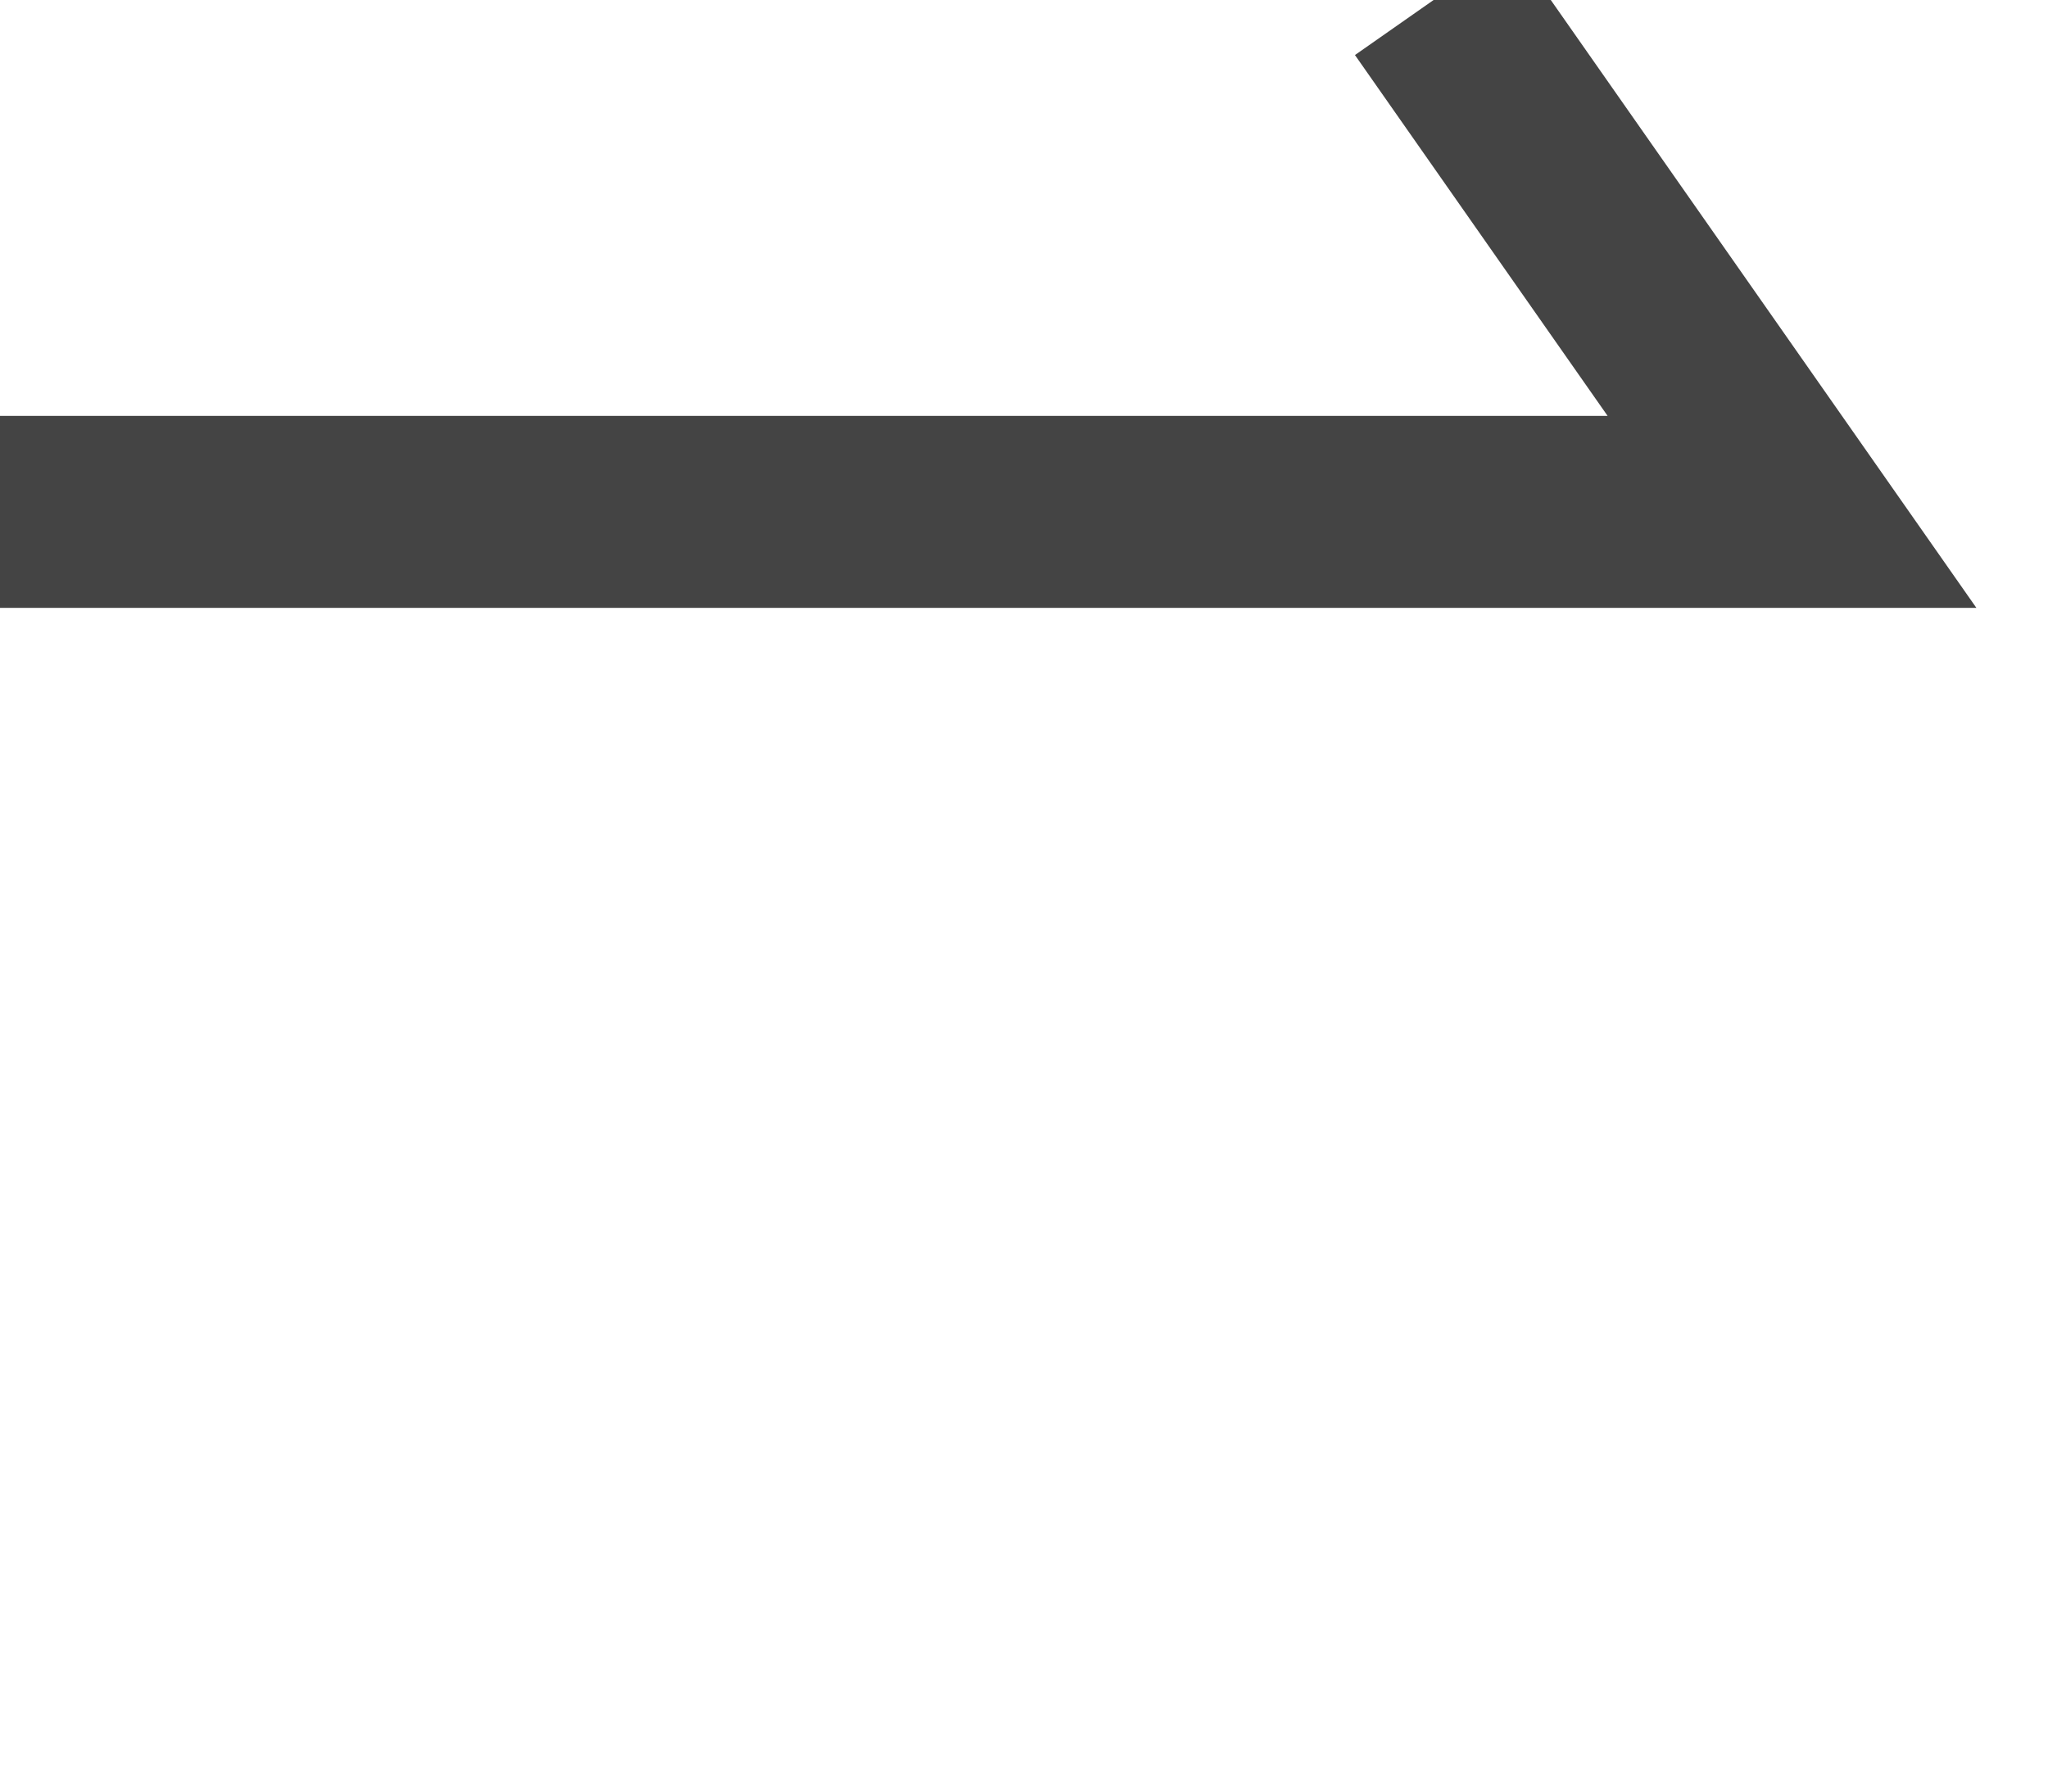 <svg width="16" height="14" viewBox="0 0 16 14" fill="none" xmlns="http://www.w3.org/2000/svg">
<g clip-path="url(#clip0_511_806)">
<path d="M0 4H14L11.2 0" stroke="#444444" stroke-width="1.5"/>
</g>
<defs>
<clipPath id="clip0_511_806">
<rect width="16" height="14" fill="white"/>
</clipPath>
</defs>
</svg>
